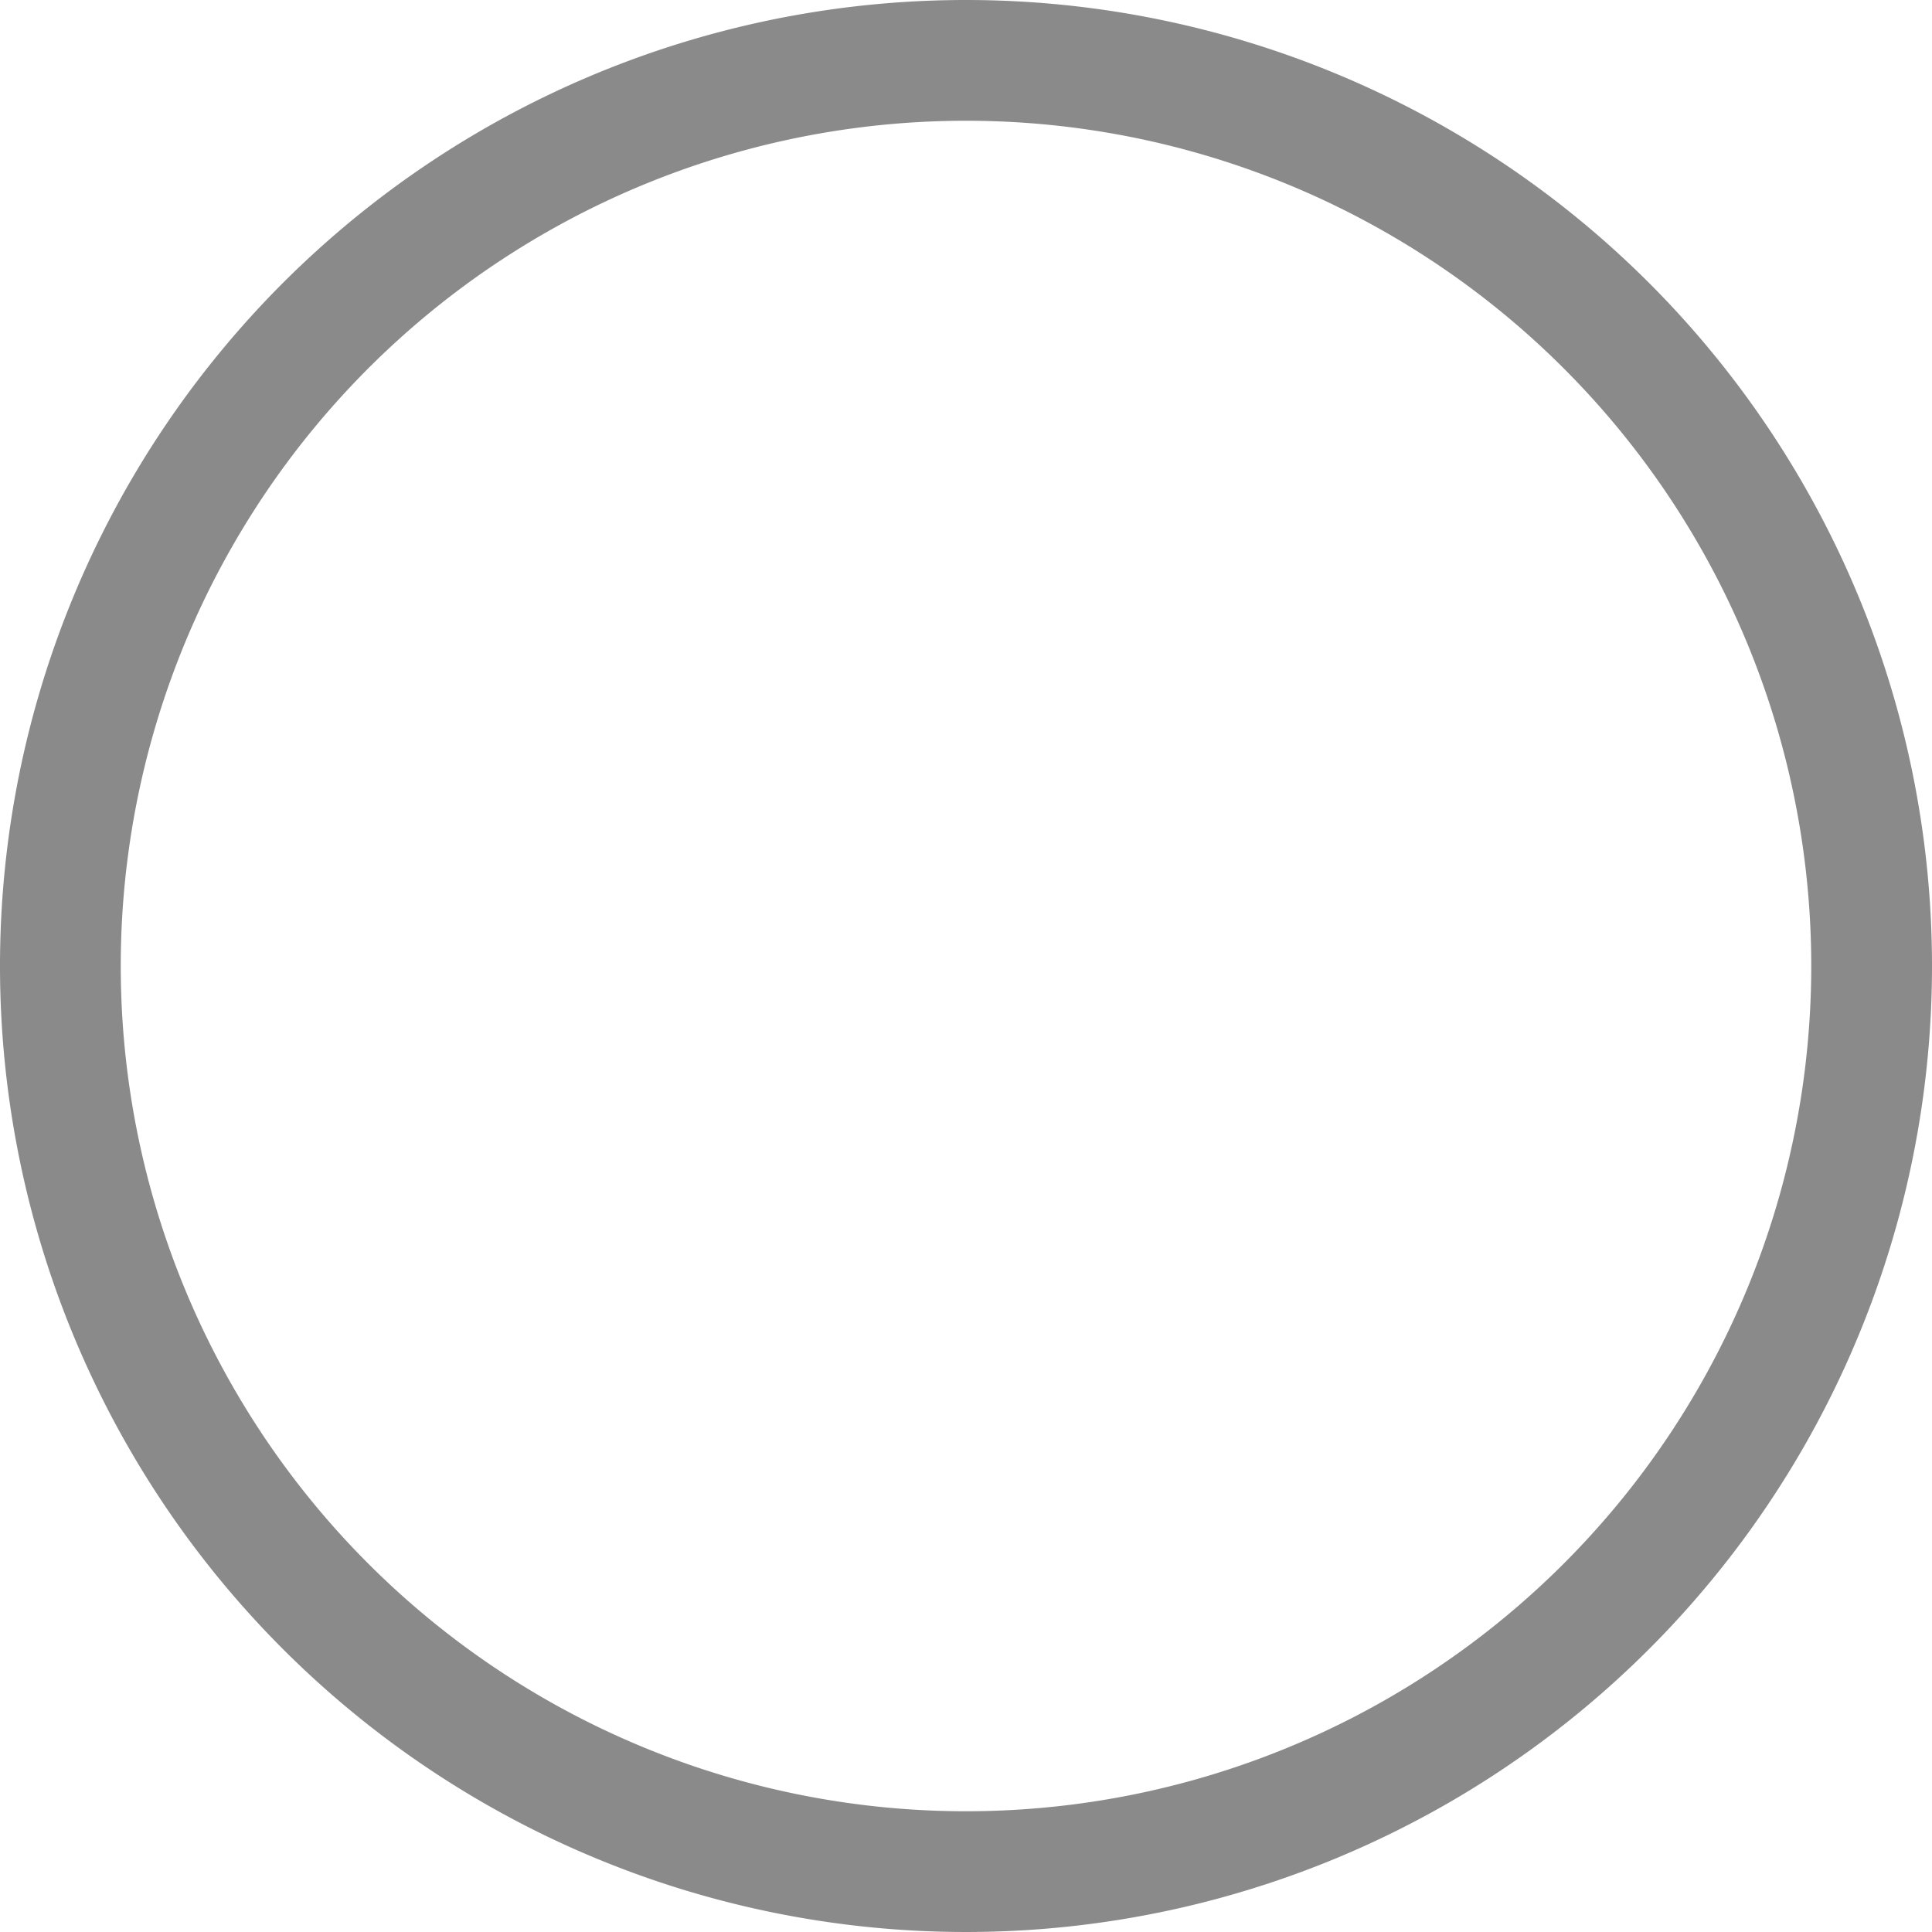 <svg t="1561339095901" class="icon" viewBox="0 0 1024 1024" version="1.1" xmlns="http://www.w3.org/2000/svg" p-id="2878" width="200" height="200"><path d="M512 64a448 448 0 1 1-448 448 448 448 0 0 1 448-448m0-64a512 512 0 1 0 512 512 512 512 0 0 0-512-512z" p-id="2879" fill="#8a8a8a"></path></svg>